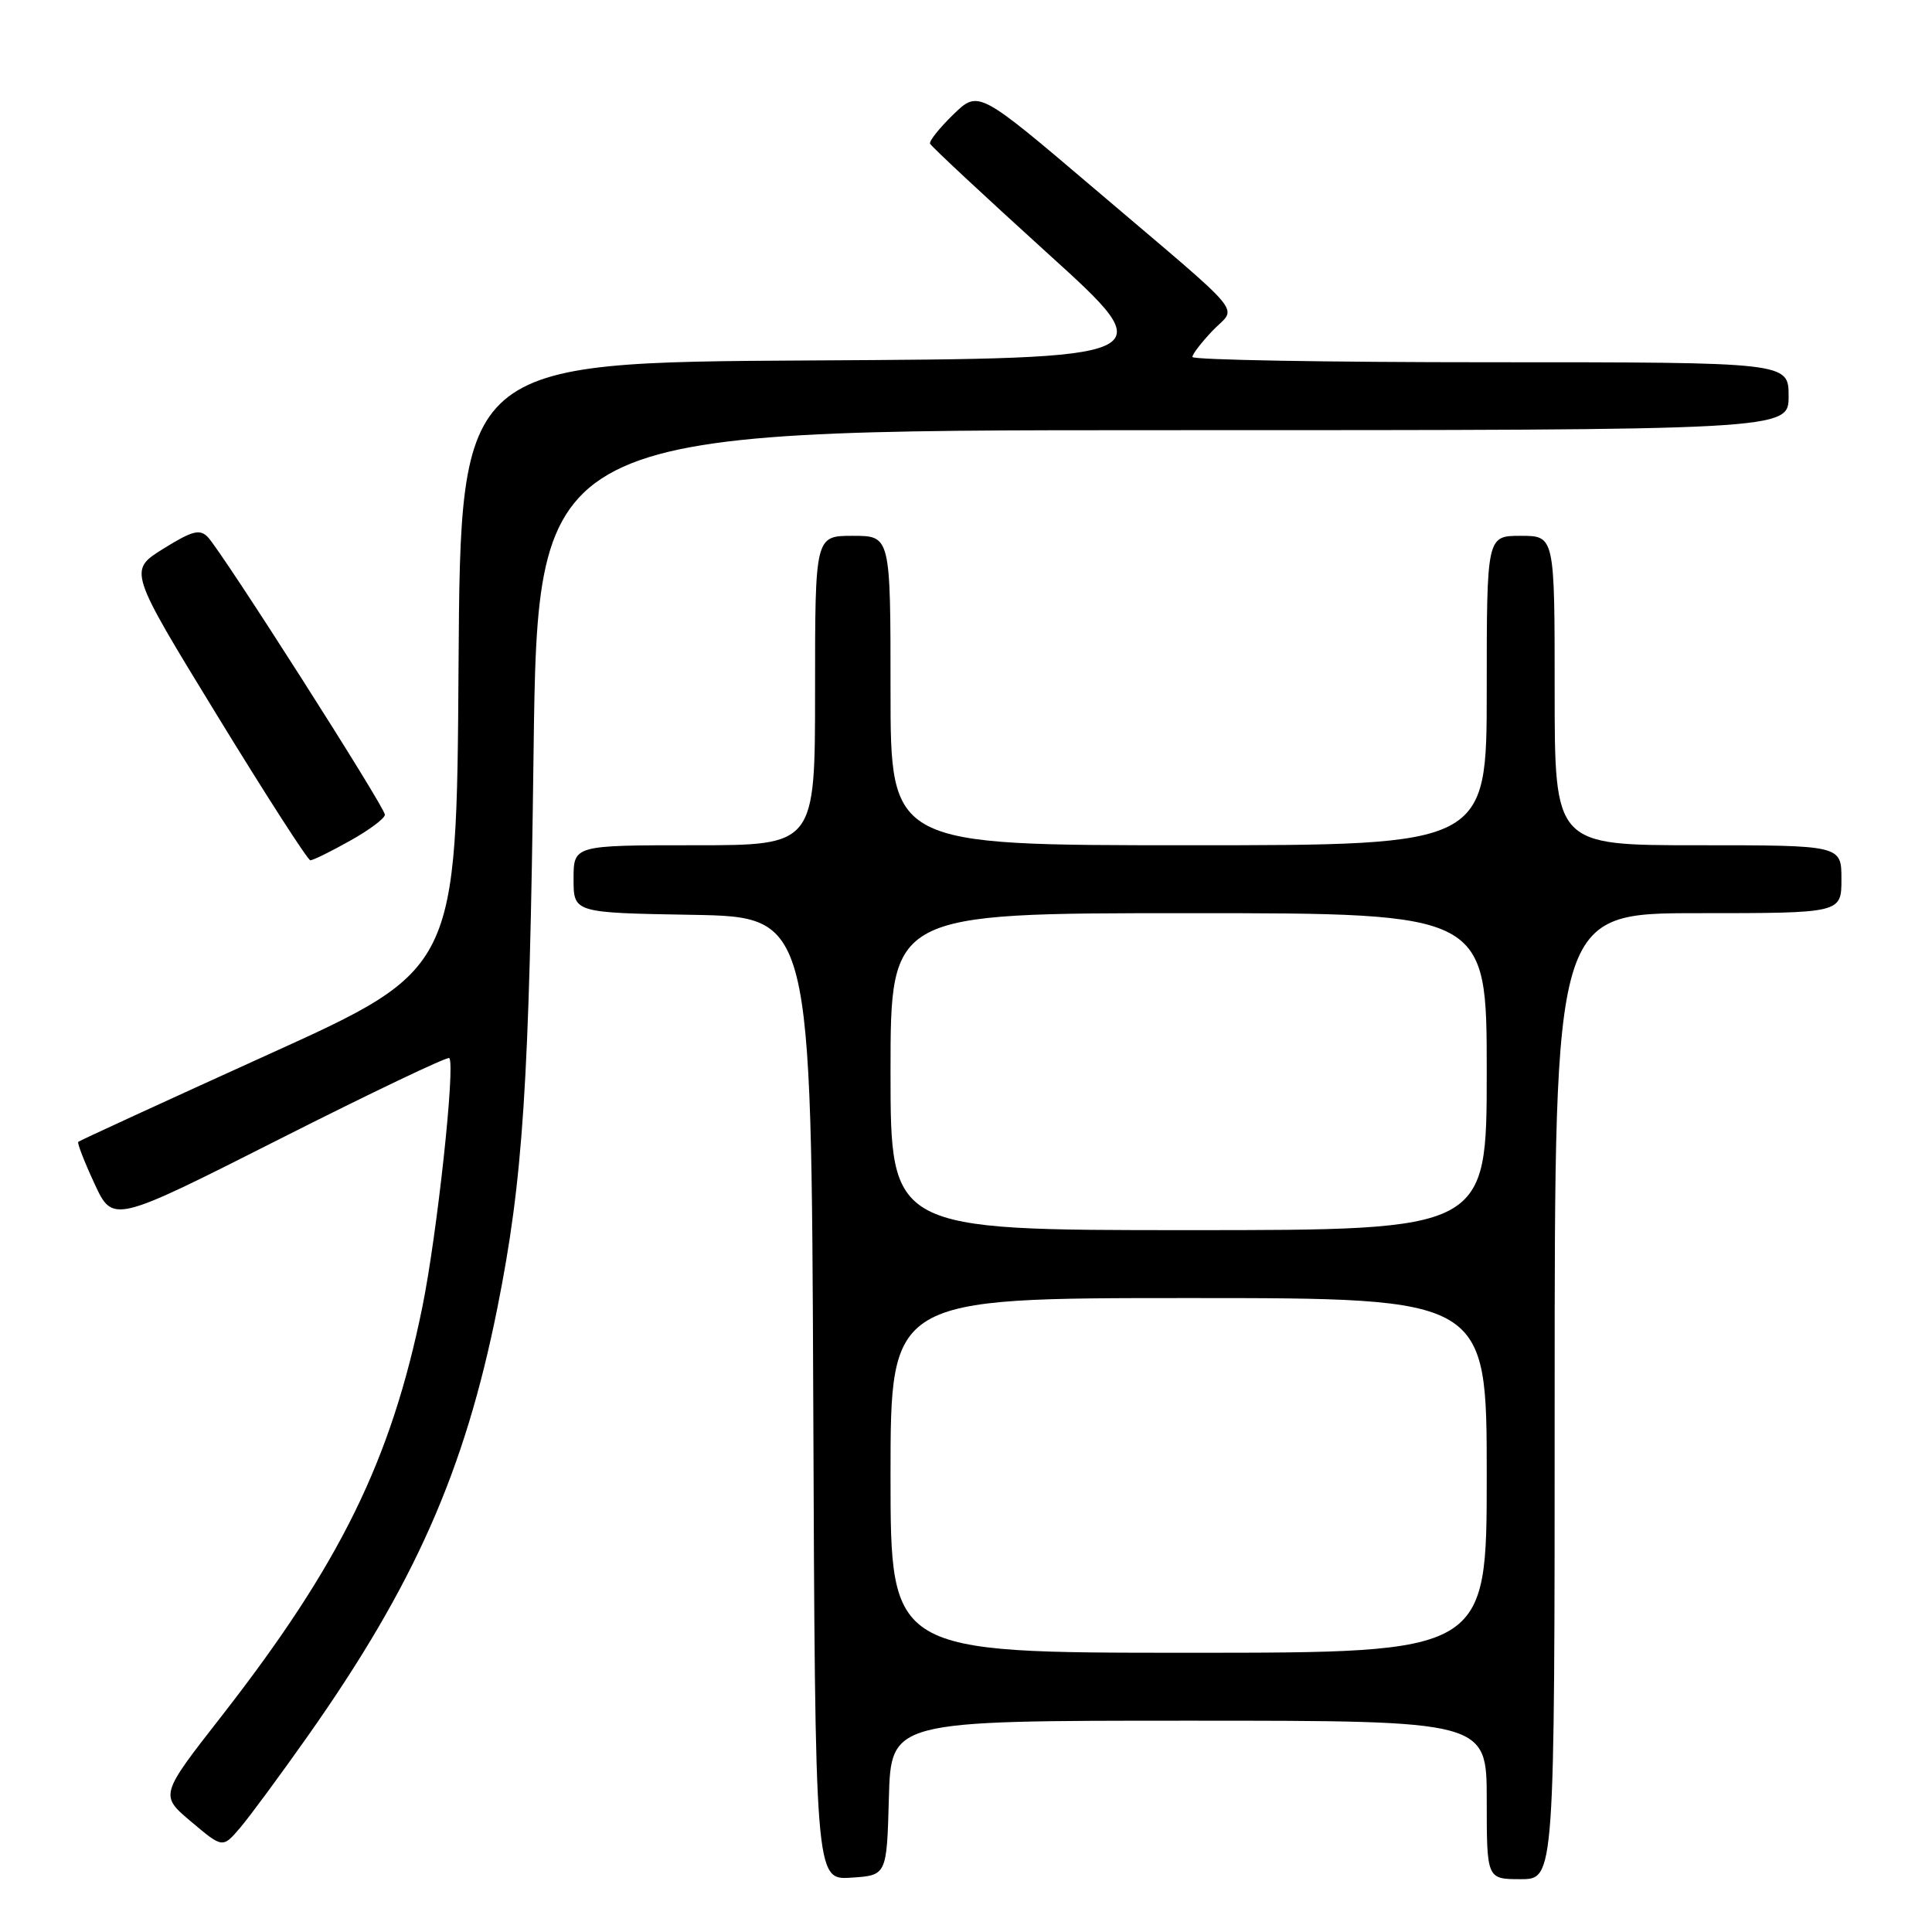<?xml version="1.0" encoding="UTF-8" standalone="no"?>
<!DOCTYPE svg PUBLIC "-//W3C//DTD SVG 1.1//EN" "http://www.w3.org/Graphics/SVG/1.1/DTD/svg11.dtd" >
<svg xmlns="http://www.w3.org/2000/svg" xmlns:xlink="http://www.w3.org/1999/xlink" version="1.1" viewBox="0 0 256 256">
 <g >
 <path fill="currentColor"
d=" M 117.78 238.25 C 118.07 228.00 118.07 228.00 157.53 228.00 C 197.00 228.00 197.00 228.00 197.00 238.50 C 197.00 249.00 197.00 249.00 201.50 249.00 C 206.00 249.00 206.00 249.00 206.00 185.00 C 206.00 121.00 206.00 121.00 225.00 121.00 C 244.00 121.00 244.00 121.00 244.00 116.50 C 244.00 112.00 244.00 112.00 225.00 112.00 C 206.00 112.00 206.00 112.00 206.00 91.50 C 206.00 71.00 206.00 71.00 201.50 71.00 C 197.00 71.00 197.00 71.00 197.00 91.50 C 197.00 112.00 197.00 112.00 157.50 112.00 C 118.00 112.00 118.00 112.00 118.00 91.50 C 118.00 71.00 118.00 71.00 113.00 71.00 C 108.00 71.00 108.00 71.00 108.00 91.50 C 108.00 112.00 108.00 112.00 92.00 112.00 C 76.00 112.00 76.00 112.00 76.00 116.47 C 76.00 120.95 76.00 120.95 91.75 121.22 C 107.50 121.50 107.50 121.50 107.76 185.30 C 108.01 249.11 108.01 249.11 112.76 248.80 C 117.50 248.50 117.50 248.50 117.78 238.25 Z  M 40.81 230.00 C 54.92 209.97 61.56 194.96 65.89 173.38 C 69.31 156.30 70.14 143.72 70.70 99.75 C 71.26 57.00 71.26 57.00 154.13 57.00 C 237.00 57.00 237.00 57.00 237.00 52.50 C 237.00 48.00 237.00 48.00 197.50 48.00 C 175.78 48.00 158.00 47.69 158.00 47.30 C 158.00 46.92 159.22 45.34 160.70 43.79 C 163.91 40.45 165.68 42.58 145.08 25.06 C 129.65 11.94 129.65 11.94 126.31 15.18 C 124.48 16.96 123.09 18.70 123.24 19.04 C 123.38 19.39 130.40 25.93 138.84 33.59 C 154.19 47.50 154.19 47.50 107.61 47.76 C 61.02 48.02 61.02 48.02 60.76 88.22 C 60.50 128.42 60.50 128.42 35.58 139.71 C 21.87 145.93 10.53 151.14 10.37 151.30 C 10.21 151.46 11.18 153.95 12.52 156.84 C 14.96 162.10 14.96 162.10 37.03 150.94 C 49.17 144.80 59.30 139.97 59.53 140.20 C 60.36 141.03 57.92 163.57 55.96 173.20 C 51.82 193.52 45.08 207.23 29.34 227.42 C 21.17 237.88 21.17 237.88 25.34 241.39 C 29.50 244.90 29.50 244.90 31.81 242.20 C 33.08 240.71 37.13 235.22 40.81 230.00 Z  M 46.37 111.41 C 48.92 109.99 51.00 108.44 51.00 107.95 C 51.00 106.95 29.46 73.18 27.54 71.17 C 26.48 70.06 25.47 70.33 21.64 72.71 C 17.02 75.59 17.02 75.59 28.76 94.78 C 35.22 105.34 40.78 113.98 41.12 113.99 C 41.47 114.00 43.83 112.84 46.37 111.41 Z  M 118.00 195.50 C 118.00 172.00 118.00 172.00 157.50 172.00 C 197.00 172.00 197.00 172.00 197.00 195.50 C 197.00 219.00 197.00 219.00 157.50 219.00 C 118.00 219.00 118.00 219.00 118.00 195.50 Z  M 118.00 142.00 C 118.00 121.00 118.00 121.00 157.50 121.00 C 197.00 121.00 197.00 121.00 197.00 142.00 C 197.00 163.00 197.00 163.00 157.50 163.00 C 118.00 163.00 118.00 163.00 118.00 142.00 Z "/>
</g>
</svg>